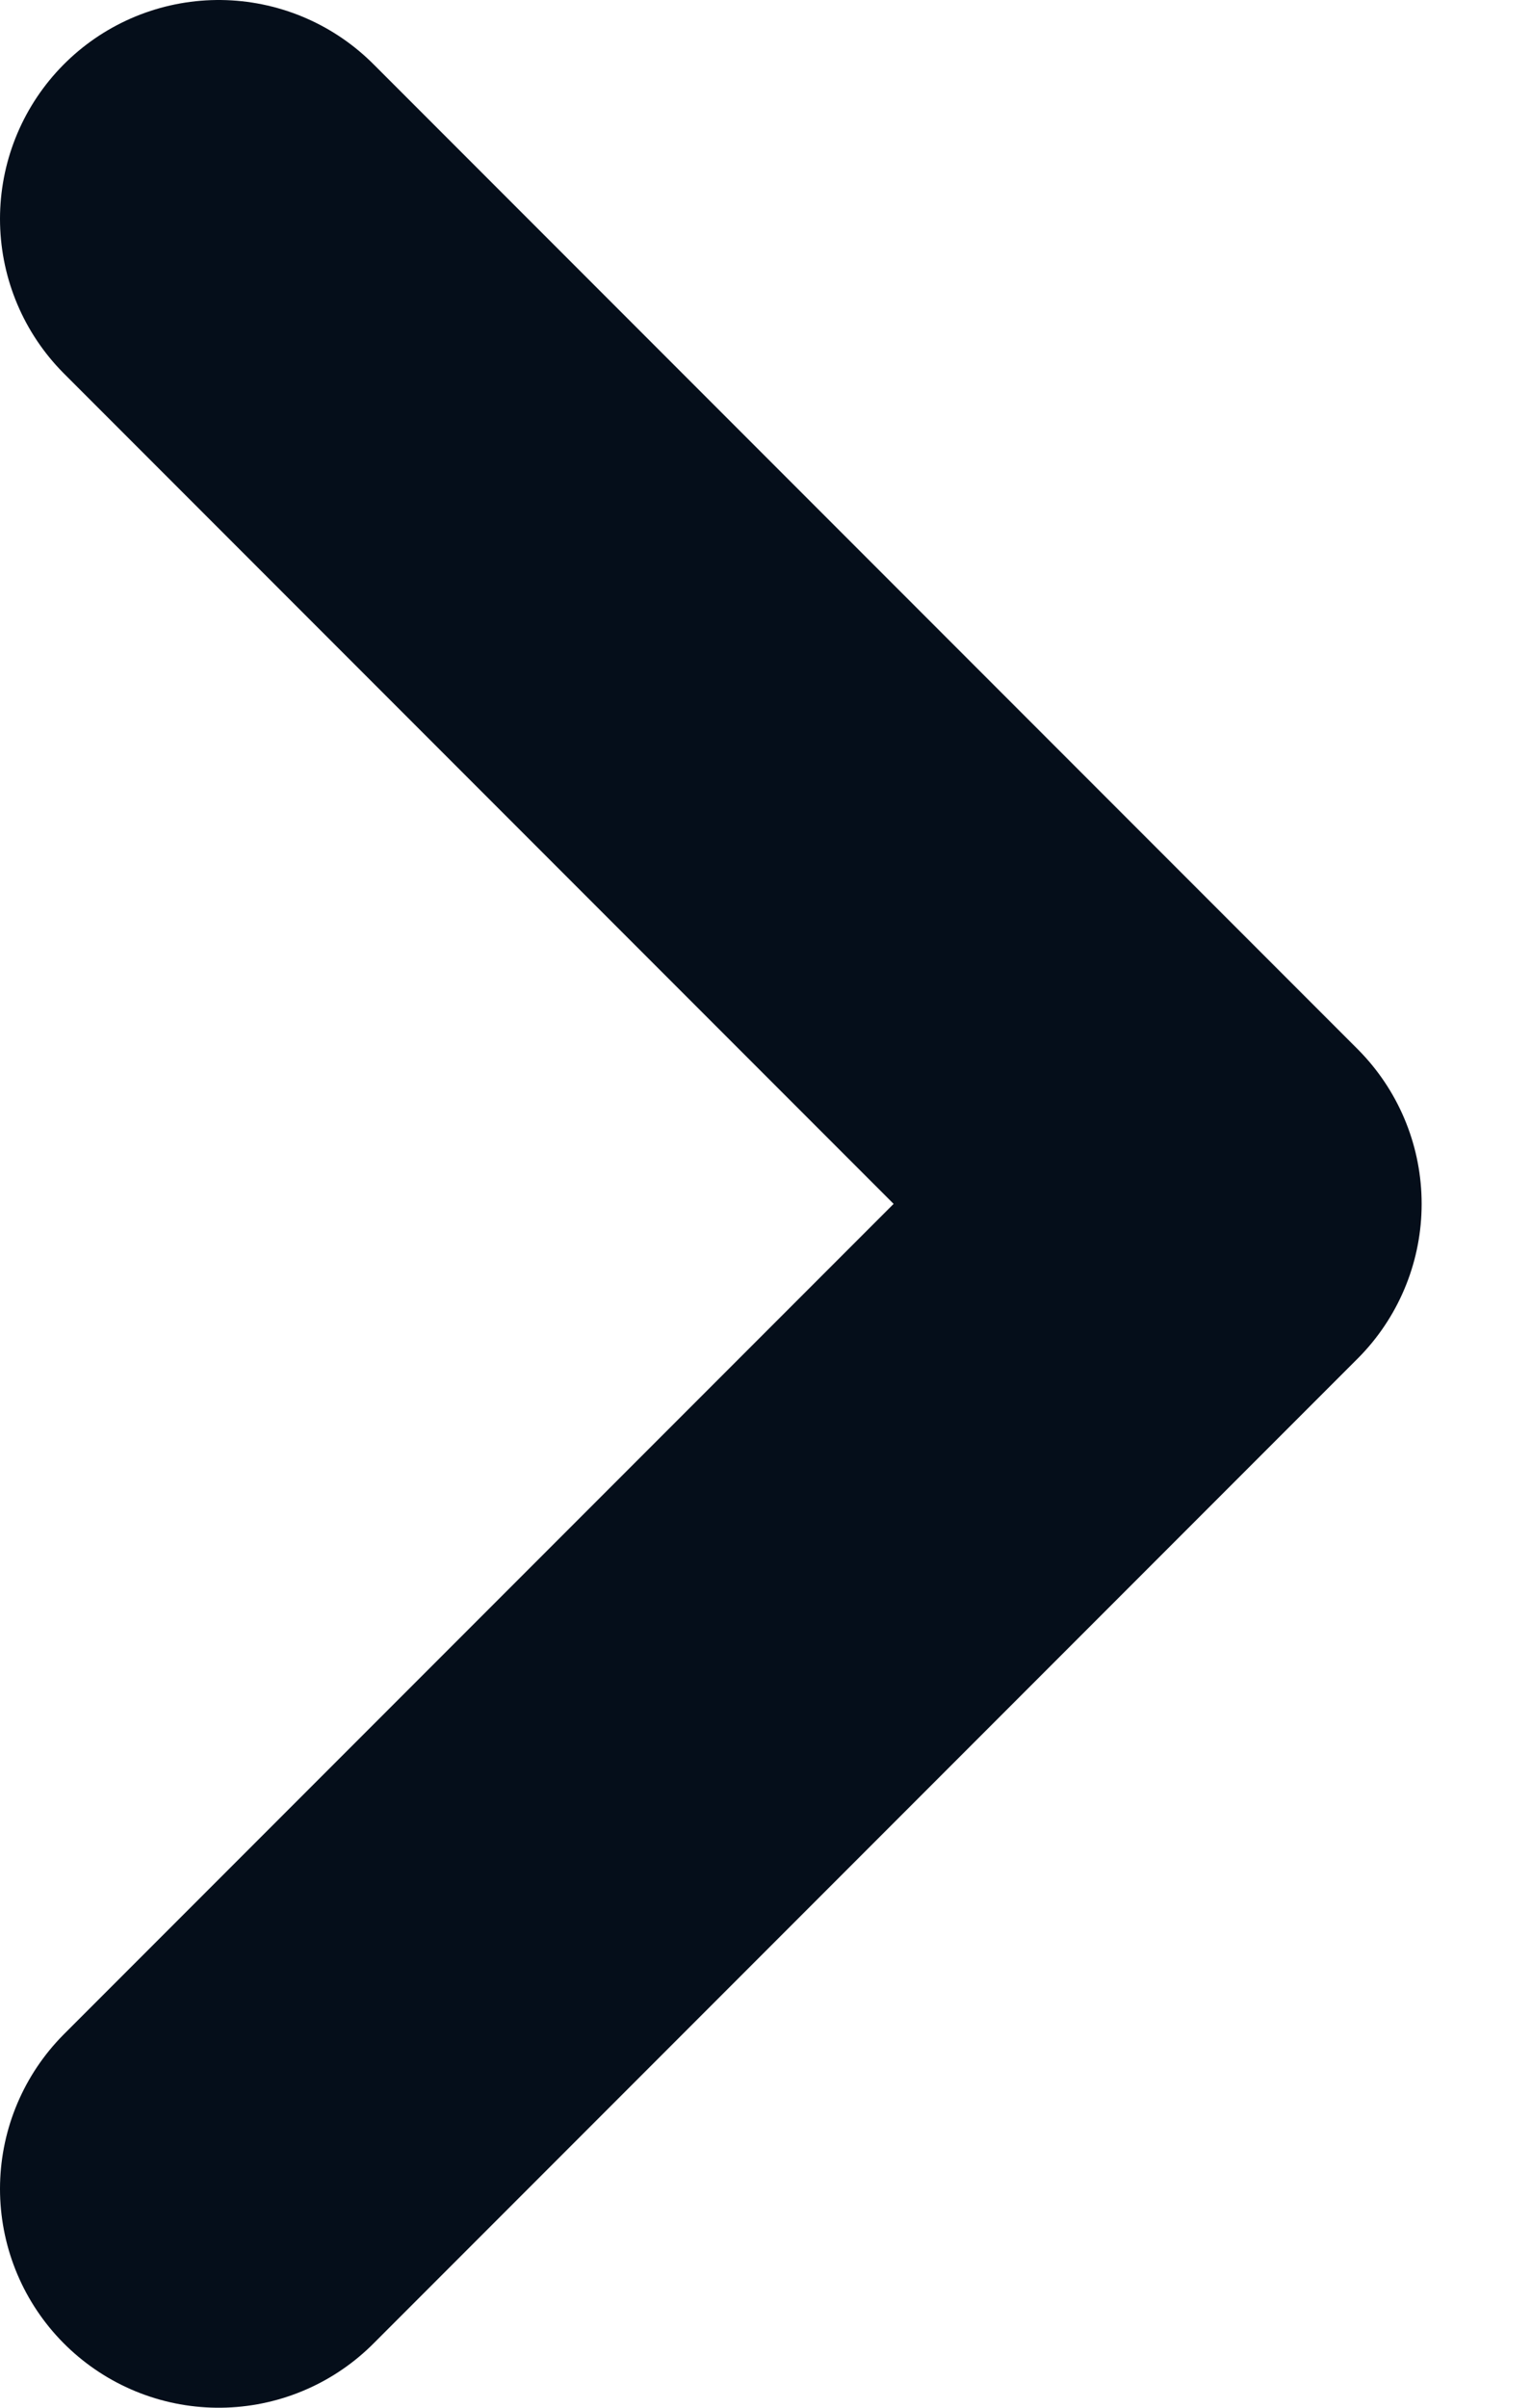 <svg width="7" height="11" viewBox="0 0 7 11" fill="none" xmlns="http://www.w3.org/2000/svg">
<path d="M1 10L5.5 5.5L1 1" stroke="#050E1A" stroke-width="2" stroke-linecap="round" stroke-linejoin="round"/>
</svg>
